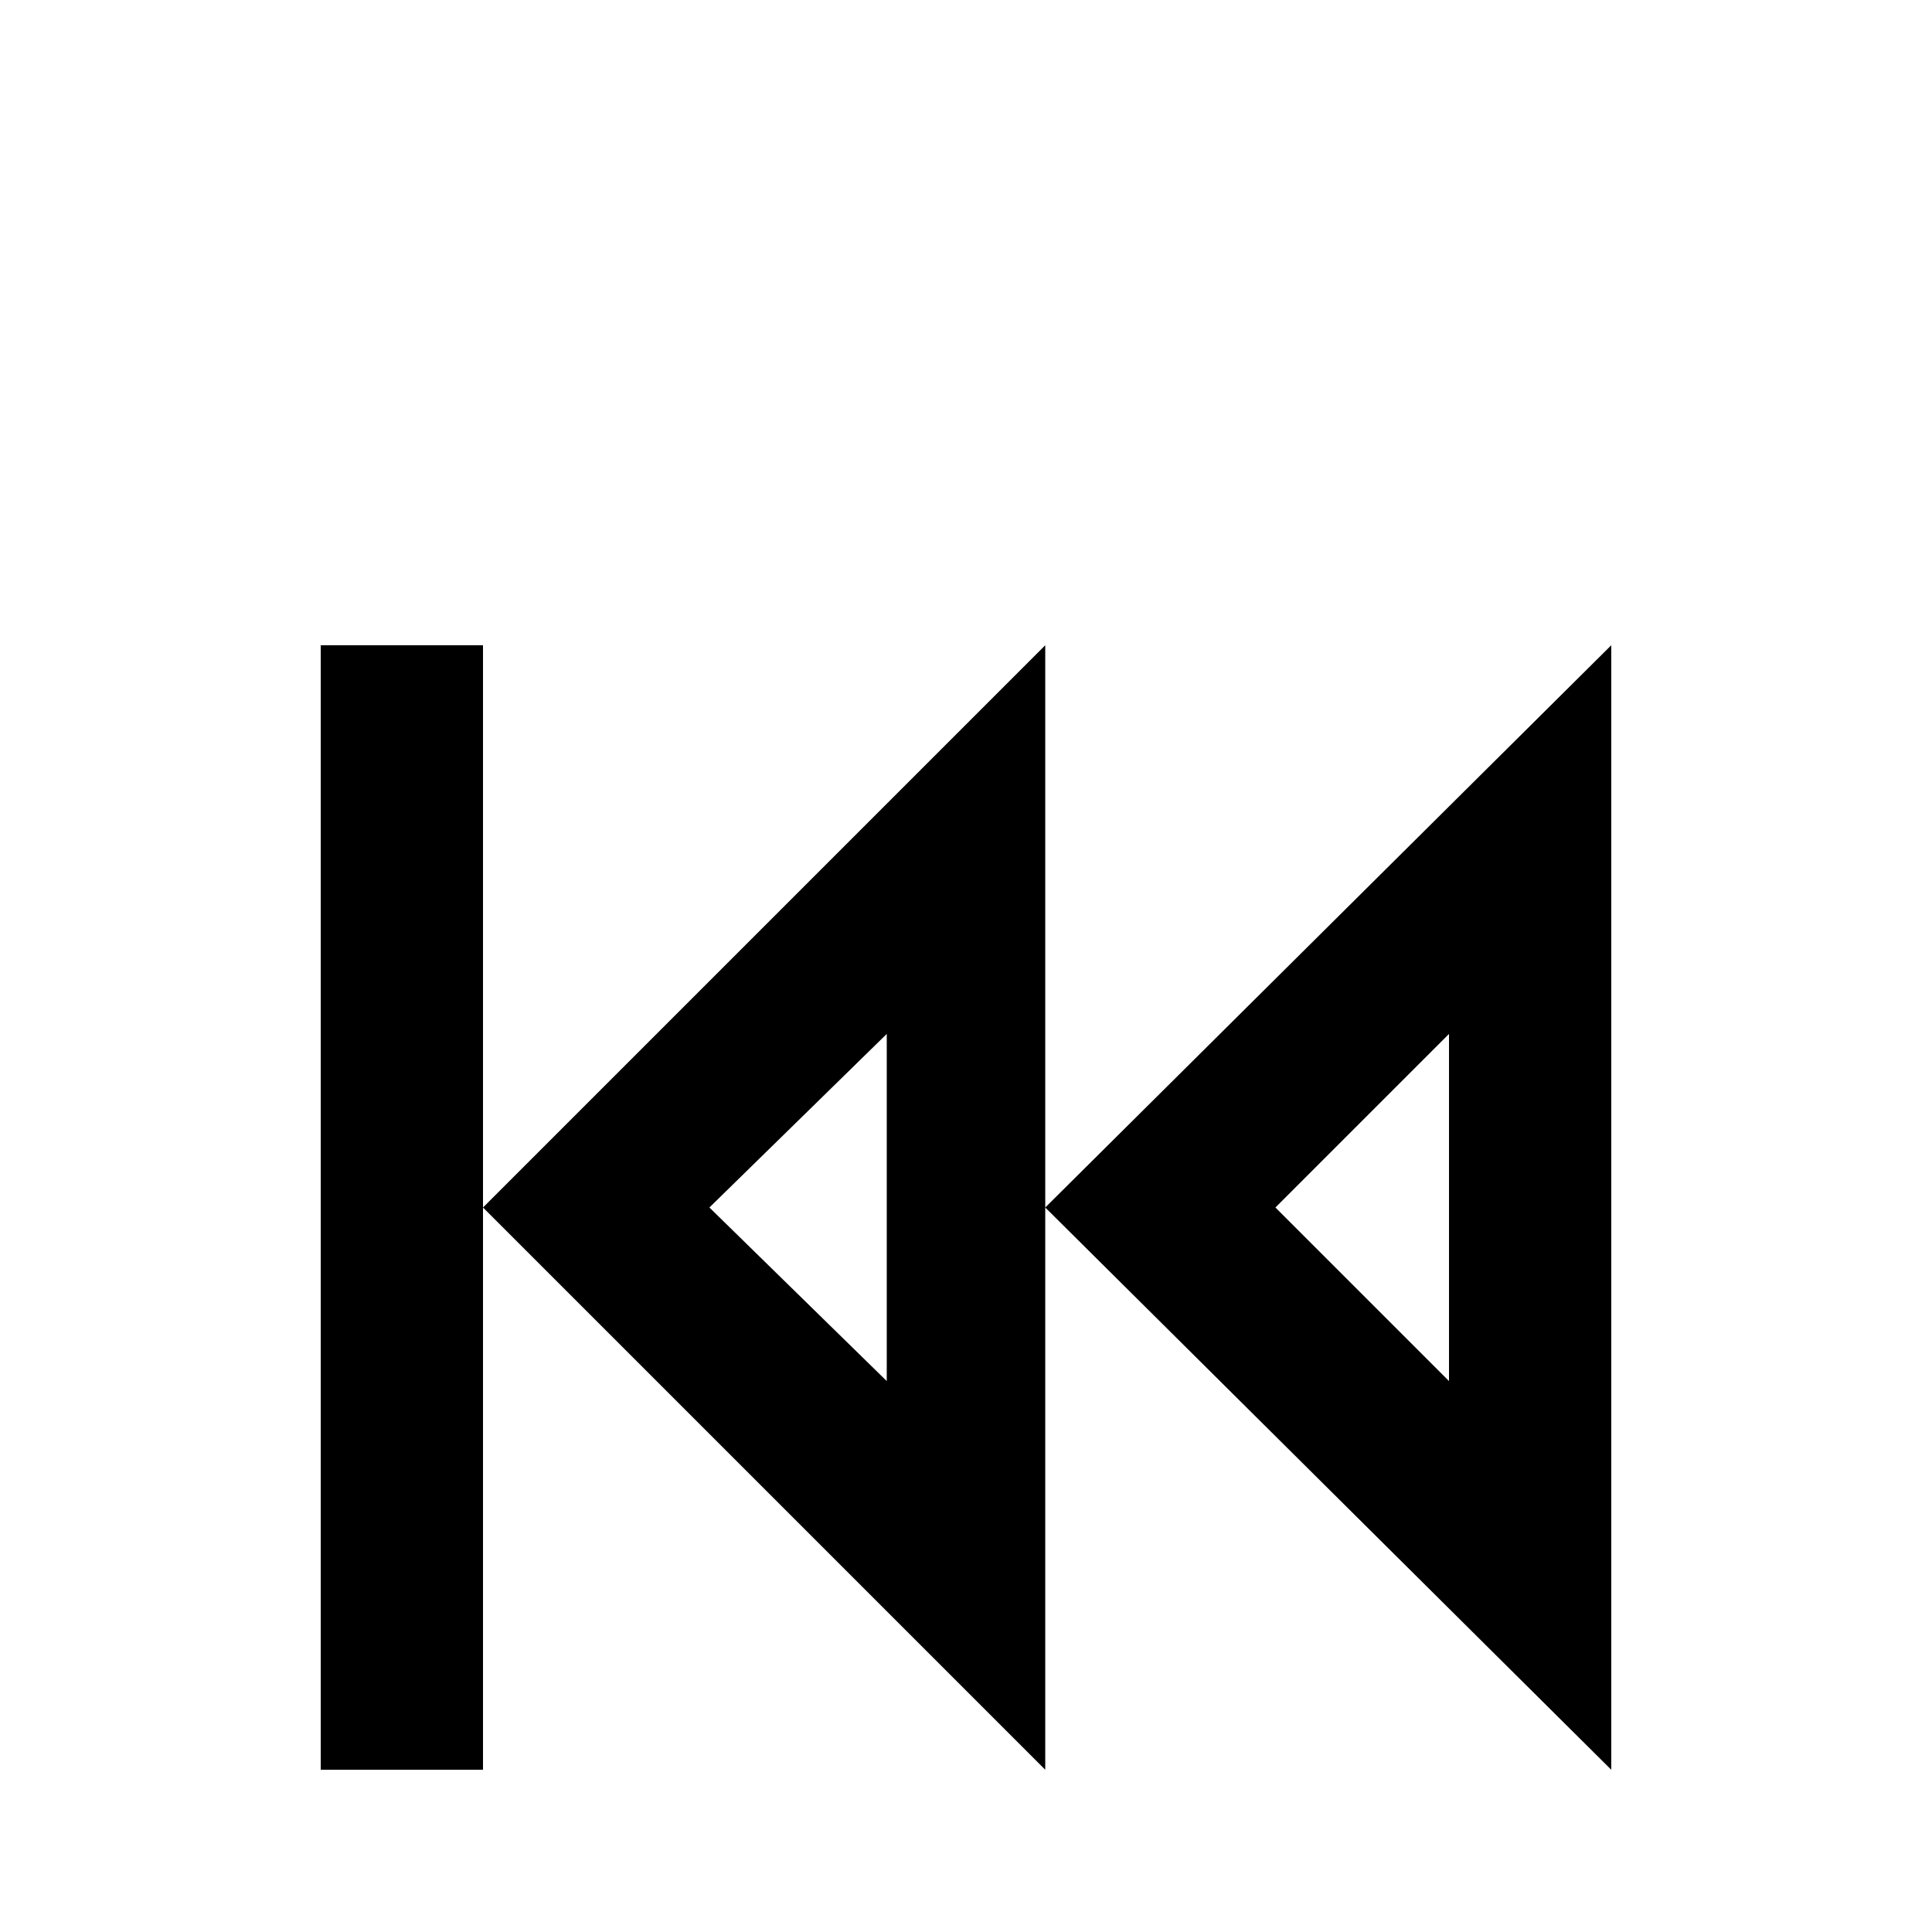 <svg xmlns="http://www.w3.org/2000/svg" viewBox="0 -512 512 512">
	<path fill="#000000" d="M384 -146L338 -192L384 -238ZM427 -43V-341L277 -192ZM85 -43H128V-341H85ZM235 -146L188 -192L235 -238ZM277 -43V-341L128 -192Z"/>
</svg>